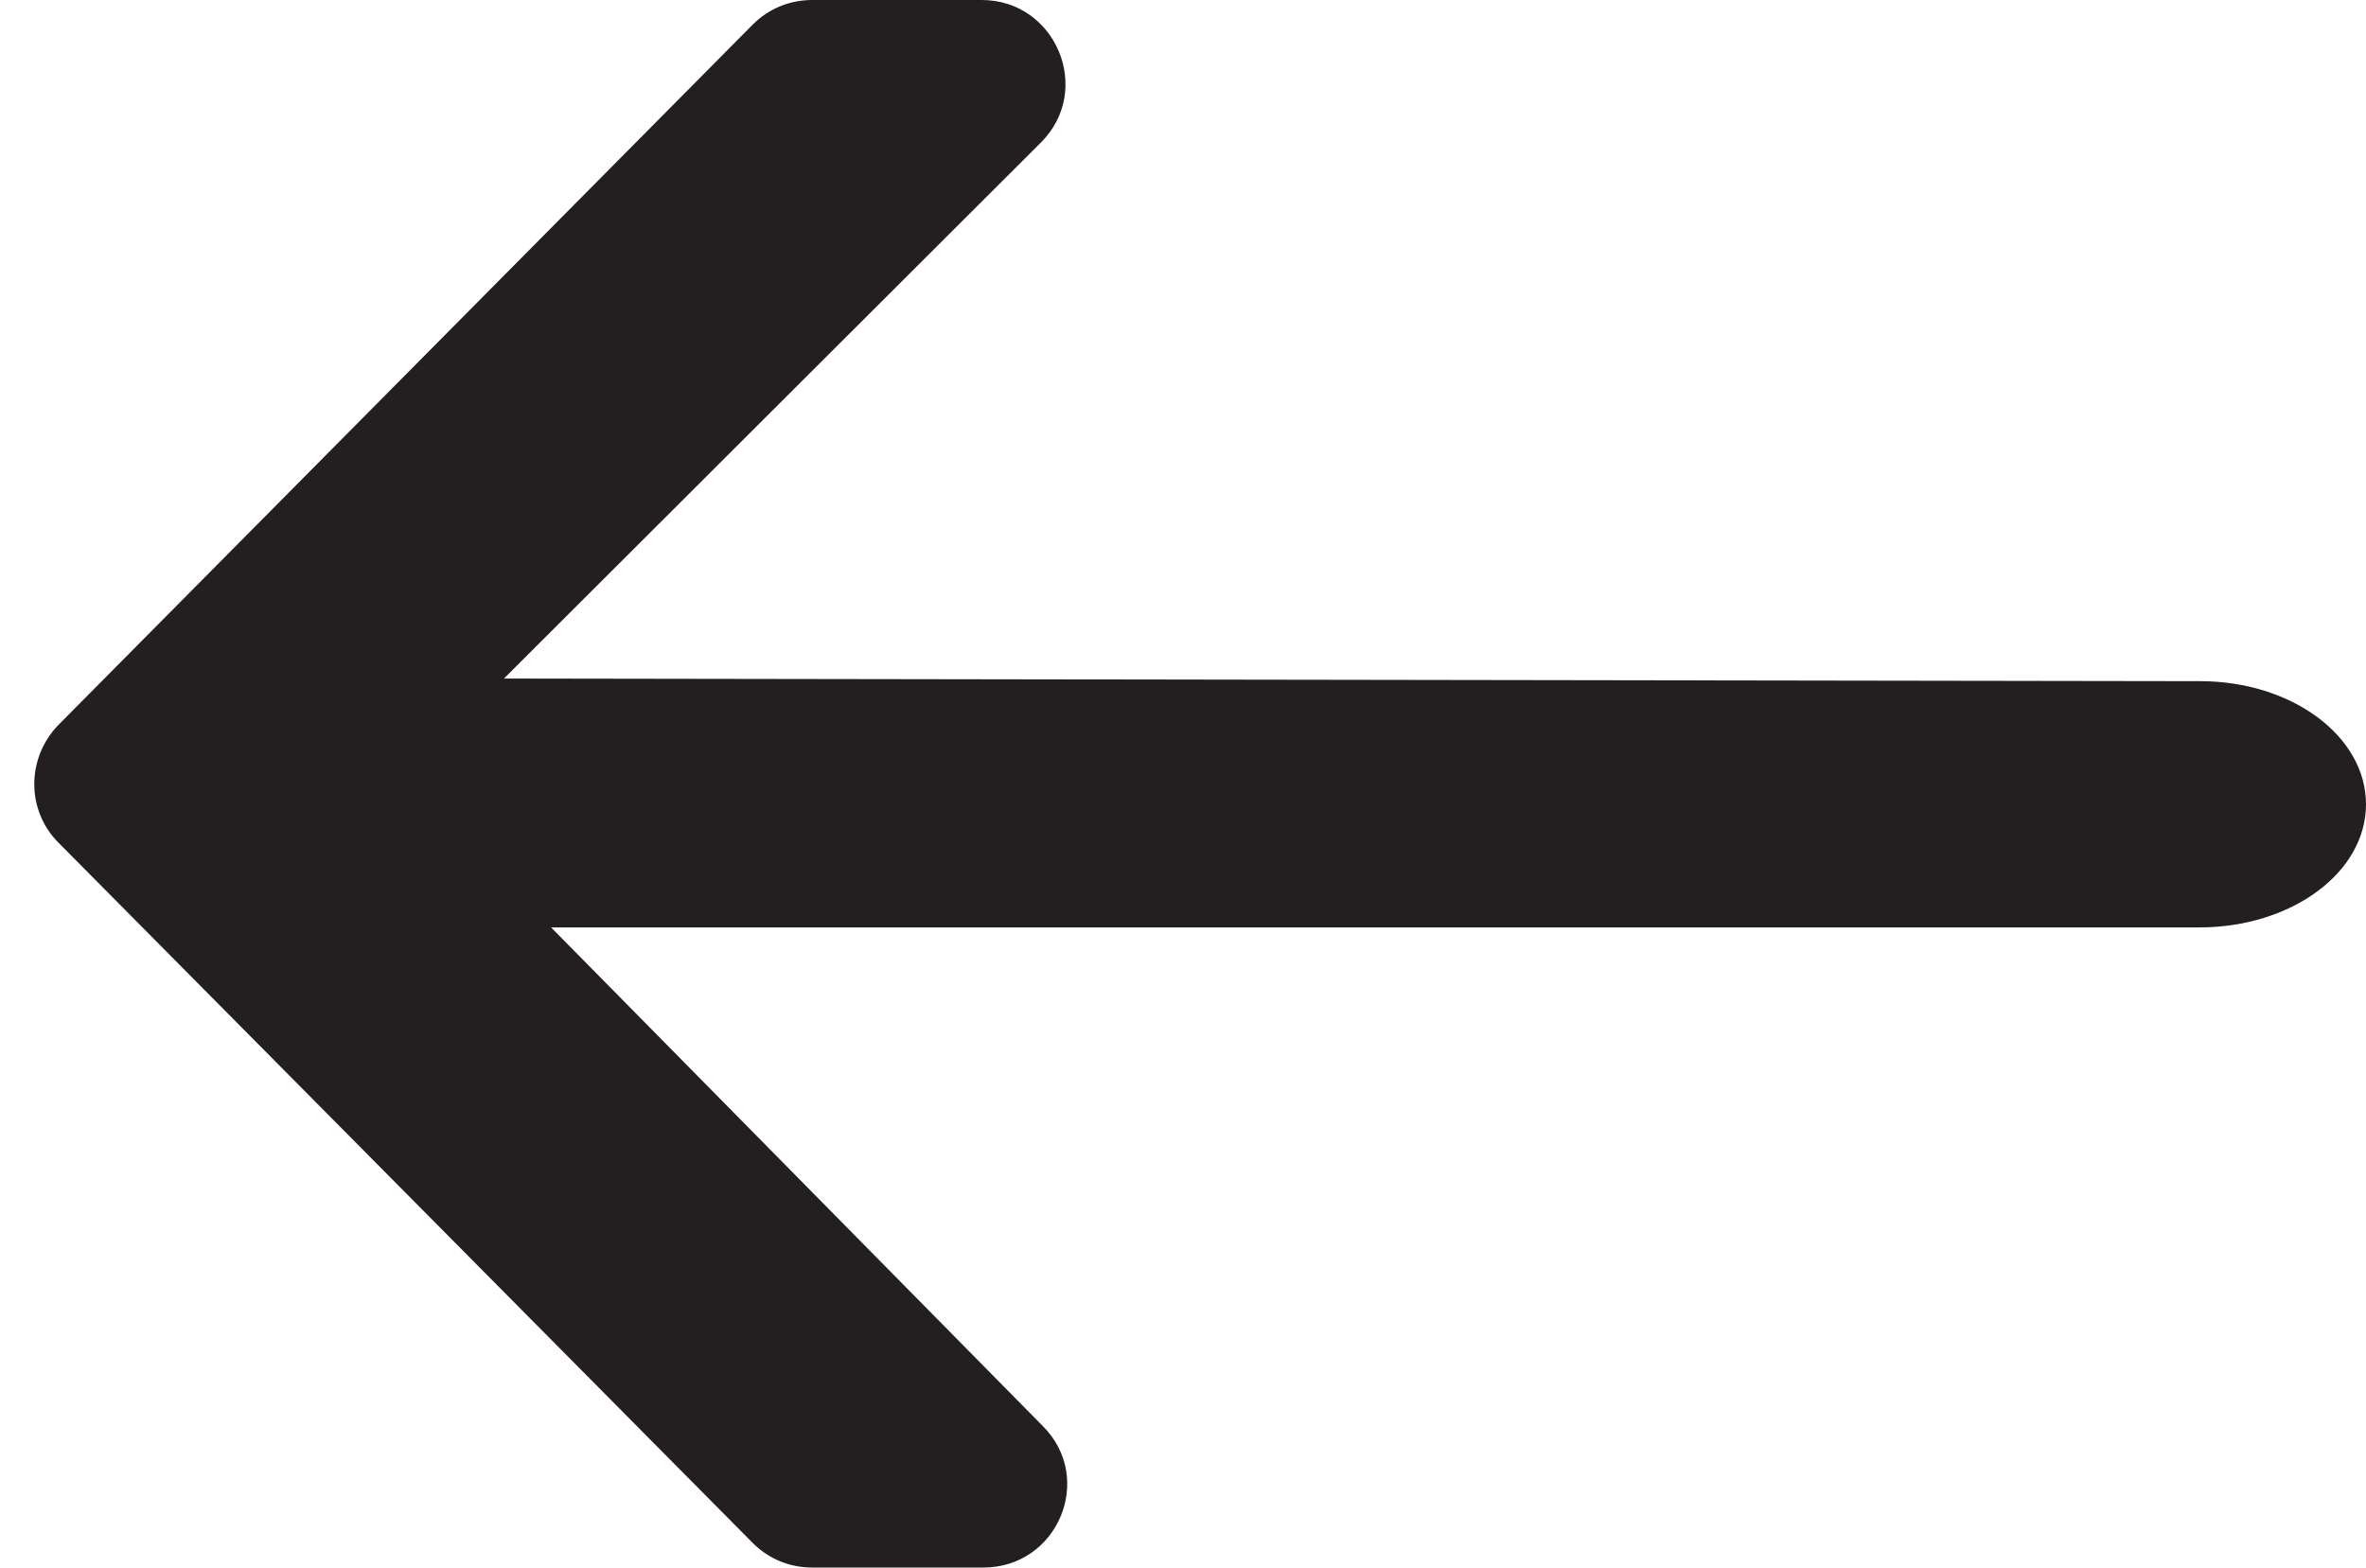 <?xml version="1.0" encoding="UTF-8"?>
<svg id="Layer_1" data-name="Layer 1" xmlns="http://www.w3.org/2000/svg" viewBox="0 0 27.09 17.95">
  <defs>
    <style>
      .cls-1 {
        fill: #231f20;
      }
    </style>
  </defs>
  <path class="cls-1" d="M27.09,9.21c0,.78-.85,1.41-1.91,1.41H6.31l5.63,5.71c.6,.6,.17,1.62-.68,1.62h-1.96c-.26,0-.5-.1-.68-.28L.67,9.65c-.37-.37-.37-.97,0-1.35L8.62,.28c.18-.18,.42-.28,.68-.28h1.94c.85,0,1.28,1.03,.68,1.63L5.77,7.77l19.42,.03c1.05,0,1.9,.63,1.9,1.41Z"/>
</svg>